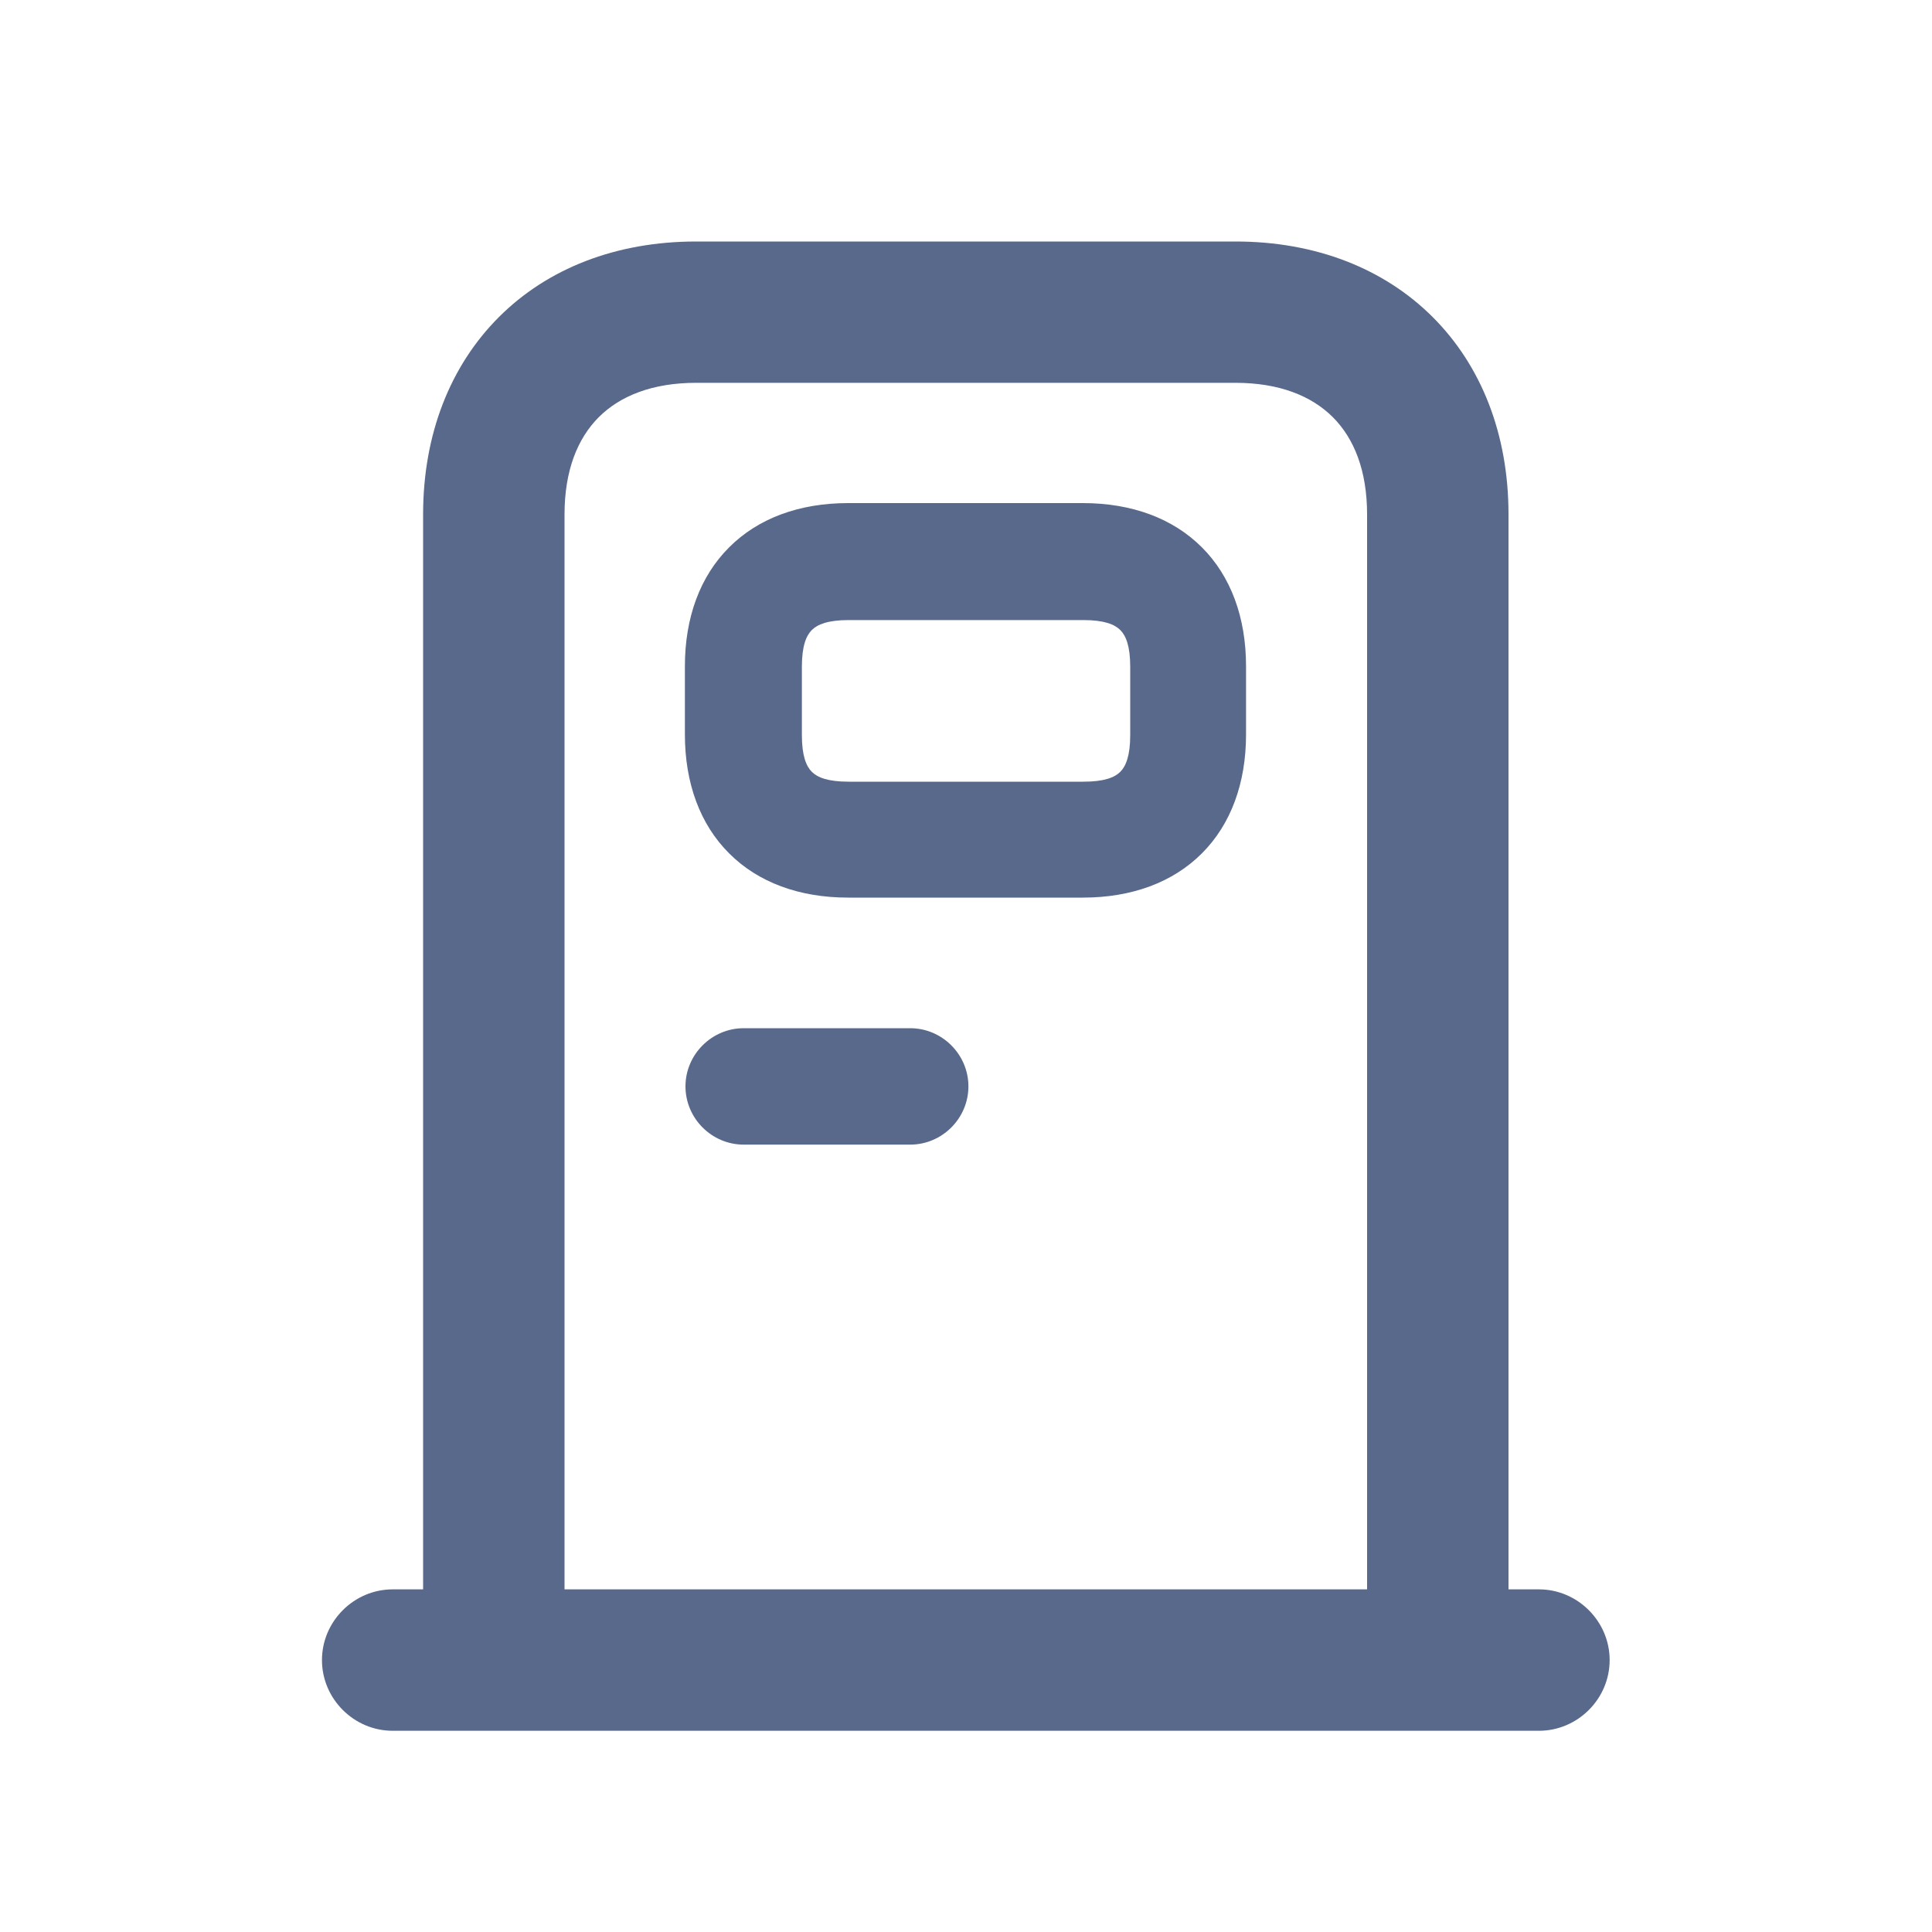 <svg width="20" height="20" viewBox="0 0 20 20" fill="none" xmlns="http://www.w3.org/2000/svg">
<path fill-rule="evenodd" clip-rule="evenodd" d="M5.164 3.283C5.666 2.78 6.376 2.5 7.206 2.5H12.79C13.62 2.5 14.329 2.78 14.832 3.283C15.335 3.786 15.616 4.495 15.616 5.325V16.453H15.931C16.332 16.453 16.663 16.784 16.663 17.185C16.663 17.587 16.332 17.917 15.931 17.917H4.065C3.664 17.917 3.333 17.587 3.333 17.185C3.333 16.784 3.664 16.453 4.065 16.453H4.38V5.325C4.38 4.495 4.661 3.786 5.164 3.283ZM14.152 5.325V16.453H5.844V5.325C5.844 4.874 5.977 4.54 6.199 4.318C6.421 4.097 6.755 3.963 7.206 3.963H12.79C13.241 3.963 13.575 4.097 13.797 4.318C14.019 4.54 14.152 4.874 14.152 5.325ZM8.779 5.208C8.275 5.208 7.848 5.365 7.548 5.666C7.247 5.966 7.09 6.393 7.09 6.897V7.603C7.09 8.107 7.247 8.534 7.548 8.834C7.848 9.135 8.275 9.292 8.779 9.292H11.21C11.715 9.292 12.141 9.135 12.442 8.834C12.742 8.534 12.899 8.107 12.899 7.603V6.897C12.899 6.393 12.742 5.966 12.442 5.666C12.141 5.365 11.715 5.208 11.21 5.208H8.779ZM8.301 6.902C8.301 6.687 8.346 6.58 8.404 6.522C8.462 6.464 8.57 6.419 8.785 6.419H11.216C11.431 6.419 11.539 6.464 11.597 6.522C11.655 6.58 11.7 6.687 11.7 6.902V7.609C11.7 7.824 11.655 7.932 11.597 7.99C11.539 8.048 11.431 8.092 11.216 8.092H8.785C8.57 8.092 8.462 8.048 8.404 7.99C8.346 7.932 8.301 7.824 8.301 7.609V6.902ZM7.698 10.644C7.368 10.644 7.096 10.916 7.096 11.246C7.096 11.577 7.368 11.849 7.698 11.849H9.423C9.753 11.849 10.025 11.577 10.025 11.246C10.025 10.916 9.753 10.644 9.423 10.644H7.698Z" fill="#59698B"/>
</svg>
